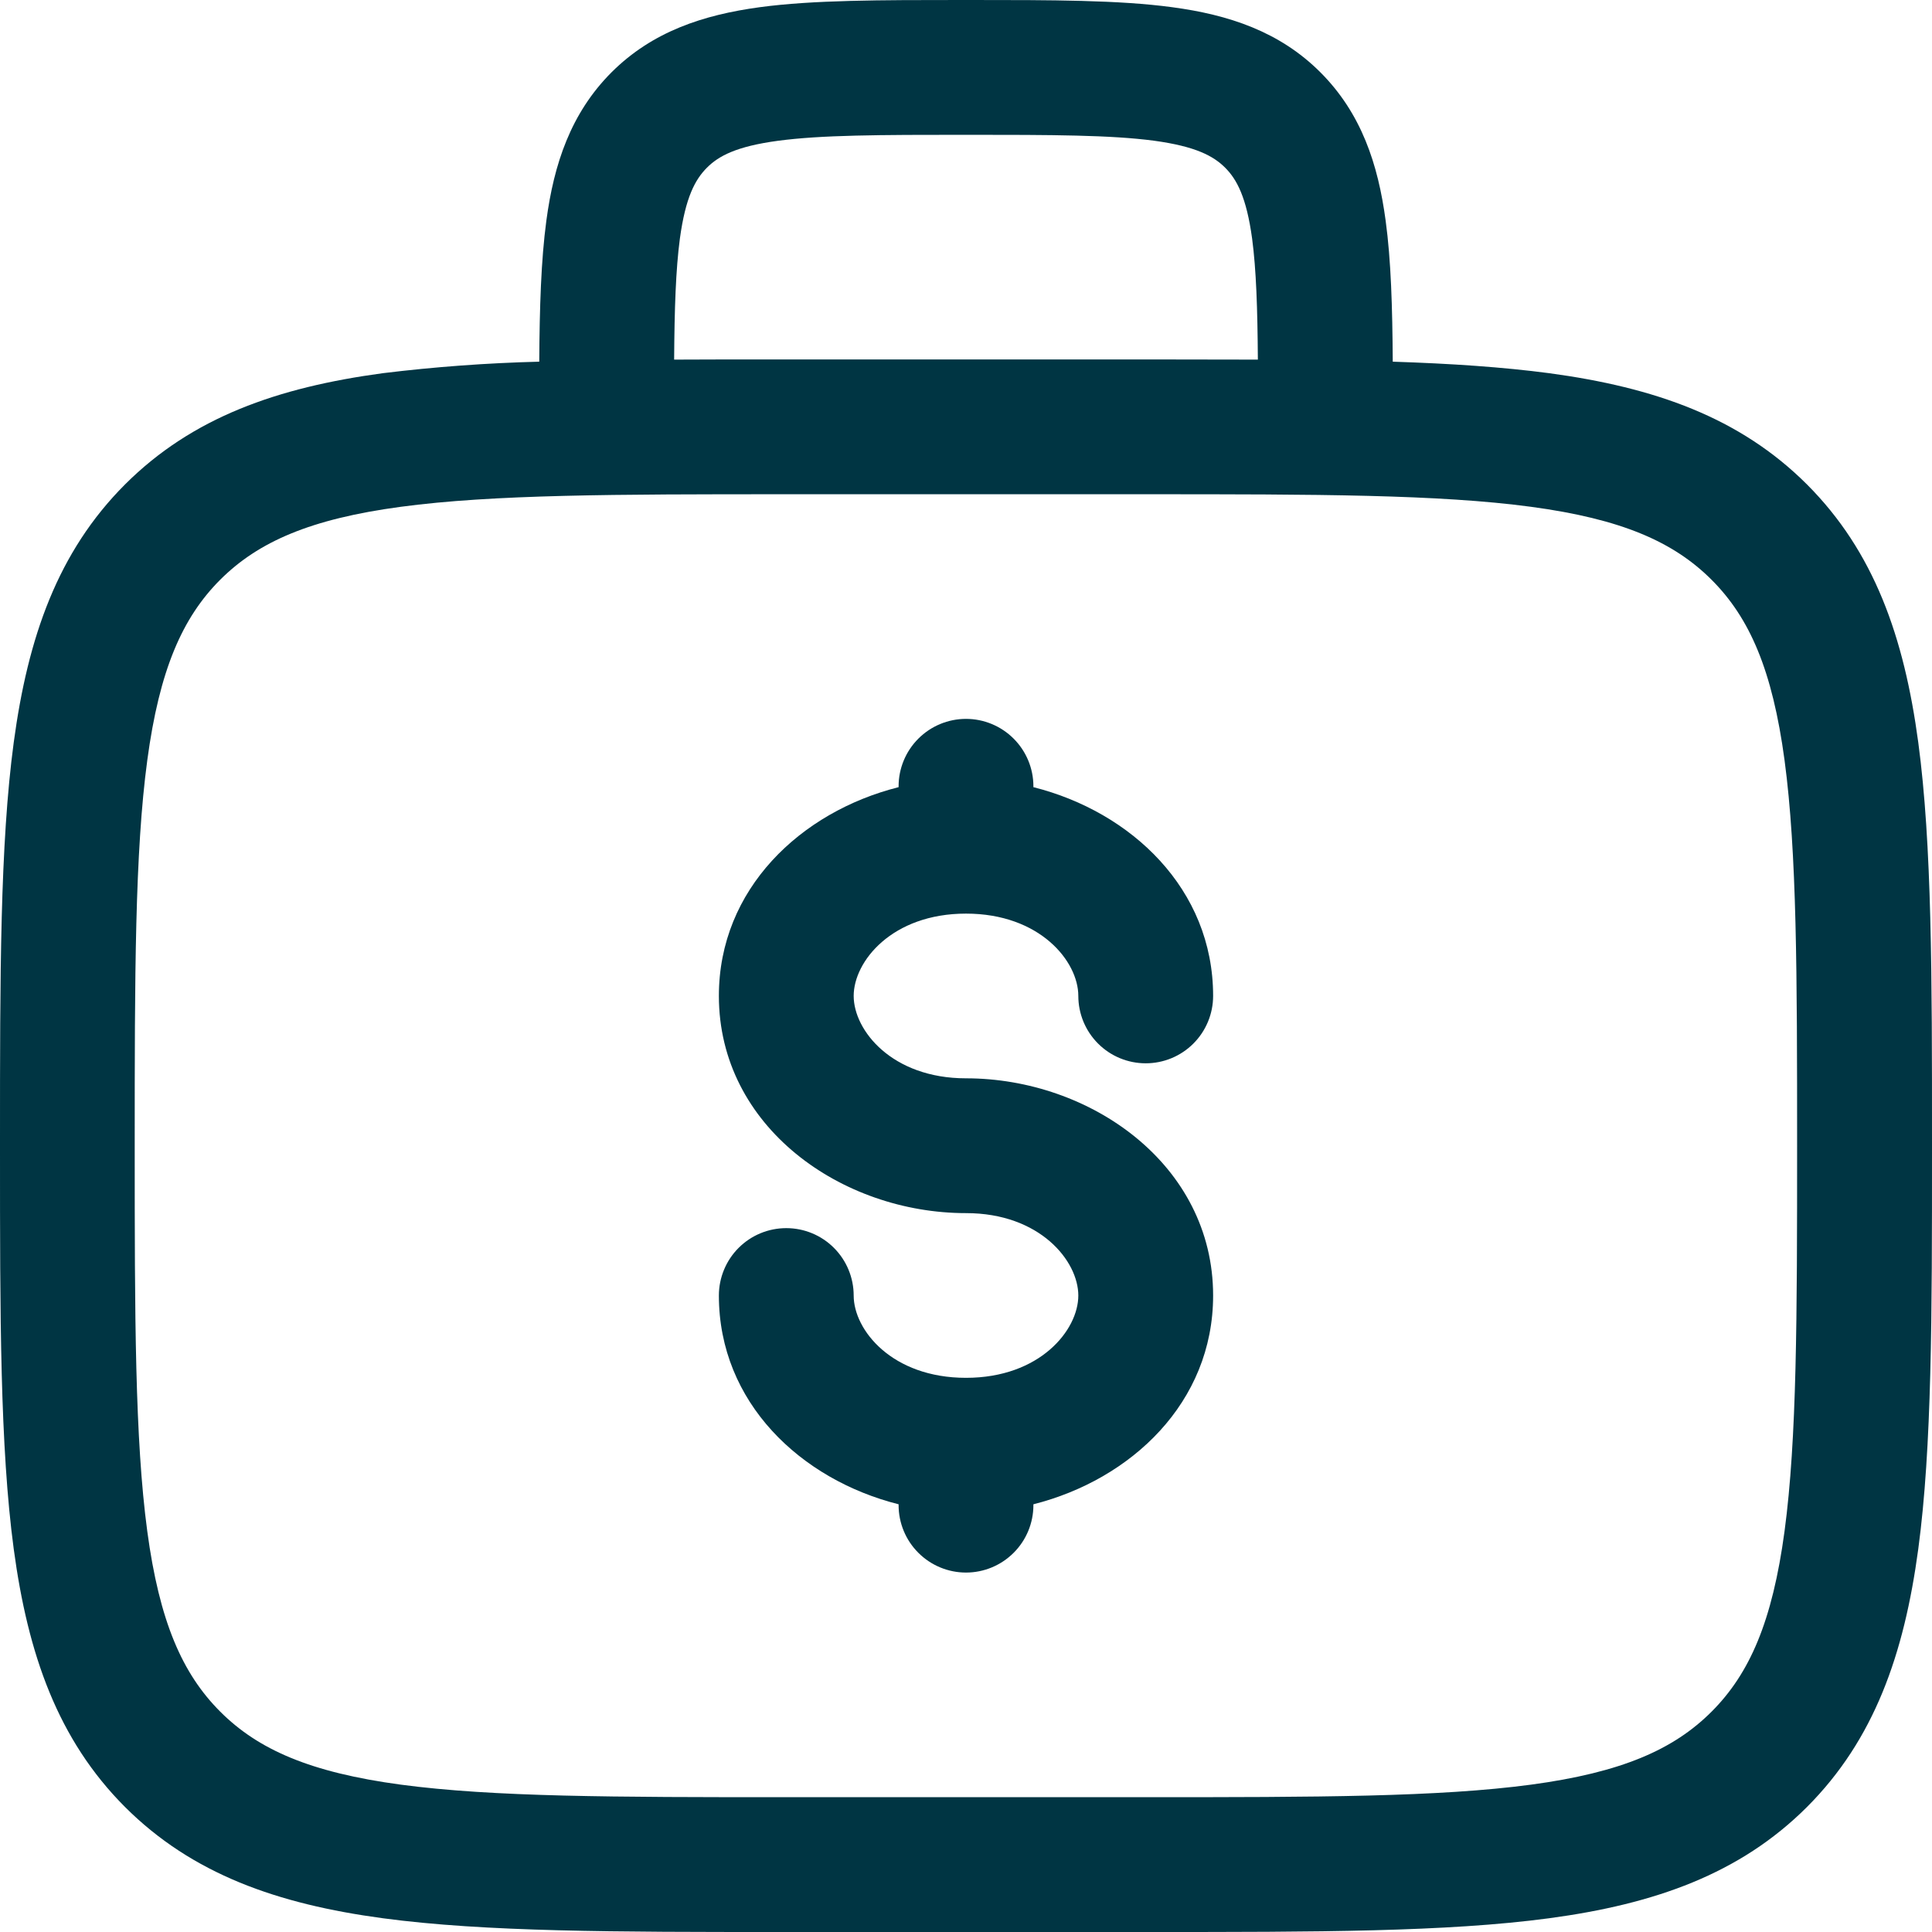 <svg width="44" height="44" viewBox="0 0 44 44" fill="none" xmlns="http://www.w3.org/2000/svg">
<path fill-rule="evenodd" clip-rule="evenodd" d="M21.894 0H22.106C23.946 0 25.479 9.14862e-08 26.695 0.164C27.98 0.336 29.14 0.716 30.071 1.647C31.005 2.581 31.385 3.741 31.557 5.024C31.68 5.925 31.711 6.997 31.719 8.237C33.045 8.28 34.228 8.36 35.28 8.499C37.678 8.823 39.62 9.502 41.153 11.033C42.684 12.566 43.364 14.508 43.687 16.906C44 19.239 44 22.217 44 25.978V26.208C44 29.969 44 32.949 43.687 35.28C43.364 37.678 42.684 39.62 41.153 41.153C39.62 42.684 37.678 43.364 35.28 43.687C32.947 44 29.969 44 26.208 44H17.792C14.031 44 11.051 44 8.72 43.687C6.322 43.364 4.38 42.684 2.847 41.153C1.316 39.62 0.636 37.678 0.313 35.28C0 32.947 0 29.969 0 26.208V25.978C0 22.217 0 19.237 0.313 16.906C0.636 14.508 1.316 12.566 2.847 11.033C4.38 9.502 6.322 8.823 8.72 8.499C9.902 8.354 11.091 8.267 12.281 8.237C12.289 6.997 12.322 5.925 12.443 5.024C12.615 3.741 12.995 2.581 13.927 1.647C14.86 0.716 16.02 0.338 17.303 0.164C18.521 9.14862e-08 20.056 0 21.894 0ZM15.353 8.19C16.127 8.186 16.94 8.185 17.792 8.186H26.208C27.06 8.186 27.873 8.187 28.647 8.19C28.639 7.024 28.61 6.144 28.516 5.433C28.387 4.49 28.168 4.085 27.902 3.819C27.636 3.553 27.231 3.334 26.285 3.205C25.299 3.074 23.973 3.07 22 3.07C20.027 3.07 18.701 3.074 17.713 3.207C16.769 3.334 16.364 3.553 16.098 3.821C15.832 4.089 15.613 4.49 15.484 5.433C15.39 6.142 15.361 7.022 15.353 8.19ZM9.127 11.542C7.069 11.819 5.882 12.338 5.014 13.204C4.15 14.07 3.631 15.257 3.354 17.316C3.072 19.417 3.068 22.19 3.068 26.093C3.068 29.996 3.072 32.769 3.354 34.873C3.631 36.929 4.15 38.116 5.016 38.982C5.882 39.848 7.069 40.367 9.127 40.644C11.231 40.926 14.002 40.93 17.905 40.93H26.091C29.994 40.93 32.767 40.926 34.87 40.644C36.927 40.367 38.114 39.848 38.98 38.982C39.846 38.116 40.365 36.929 40.642 34.87C40.924 32.769 40.928 29.996 40.928 26.093C40.928 22.19 40.924 19.419 40.642 17.314C40.365 15.257 39.846 14.07 38.98 13.204C38.114 12.338 36.927 11.819 34.868 11.542C32.767 11.26 29.994 11.256 26.091 11.256H17.905C14.002 11.256 11.233 11.26 9.127 11.542ZM22 16.372C22.407 16.372 22.797 16.534 23.085 16.822C23.373 17.11 23.535 17.5 23.535 17.907V17.927C25.764 18.488 27.628 20.246 27.628 22.681C27.628 23.089 27.466 23.479 27.178 23.767C26.89 24.055 26.5 24.216 26.093 24.216C25.686 24.216 25.296 24.055 25.008 23.767C24.72 23.479 24.558 23.089 24.558 22.681C24.558 21.896 23.686 20.807 22 20.807C20.314 20.807 19.442 21.896 19.442 22.681C19.442 23.467 20.314 24.558 22 24.558C24.834 24.558 27.628 26.523 27.628 29.505C27.628 31.94 25.764 33.696 23.535 34.259V34.279C23.535 34.686 23.373 35.077 23.085 35.364C22.797 35.652 22.407 35.814 22 35.814C21.593 35.814 21.203 35.652 20.915 35.364C20.627 35.077 20.465 34.686 20.465 34.279V34.259C18.236 33.698 16.372 31.94 16.372 29.505C16.372 29.098 16.534 28.707 16.822 28.419C17.11 28.131 17.5 27.97 17.907 27.97C18.314 27.97 18.704 28.131 18.992 28.419C19.28 28.707 19.442 29.098 19.442 29.505C19.442 30.29 20.314 31.379 22 31.379C23.686 31.379 24.558 30.29 24.558 29.505C24.558 28.719 23.686 27.628 22 27.628C19.166 27.628 16.372 25.663 16.372 22.681C16.372 20.246 18.236 18.488 20.465 17.927V17.907C20.465 17.5 20.627 17.11 20.915 16.822C21.203 16.534 21.593 16.372 22 16.372Z" fill="#003543"/>
</svg>
